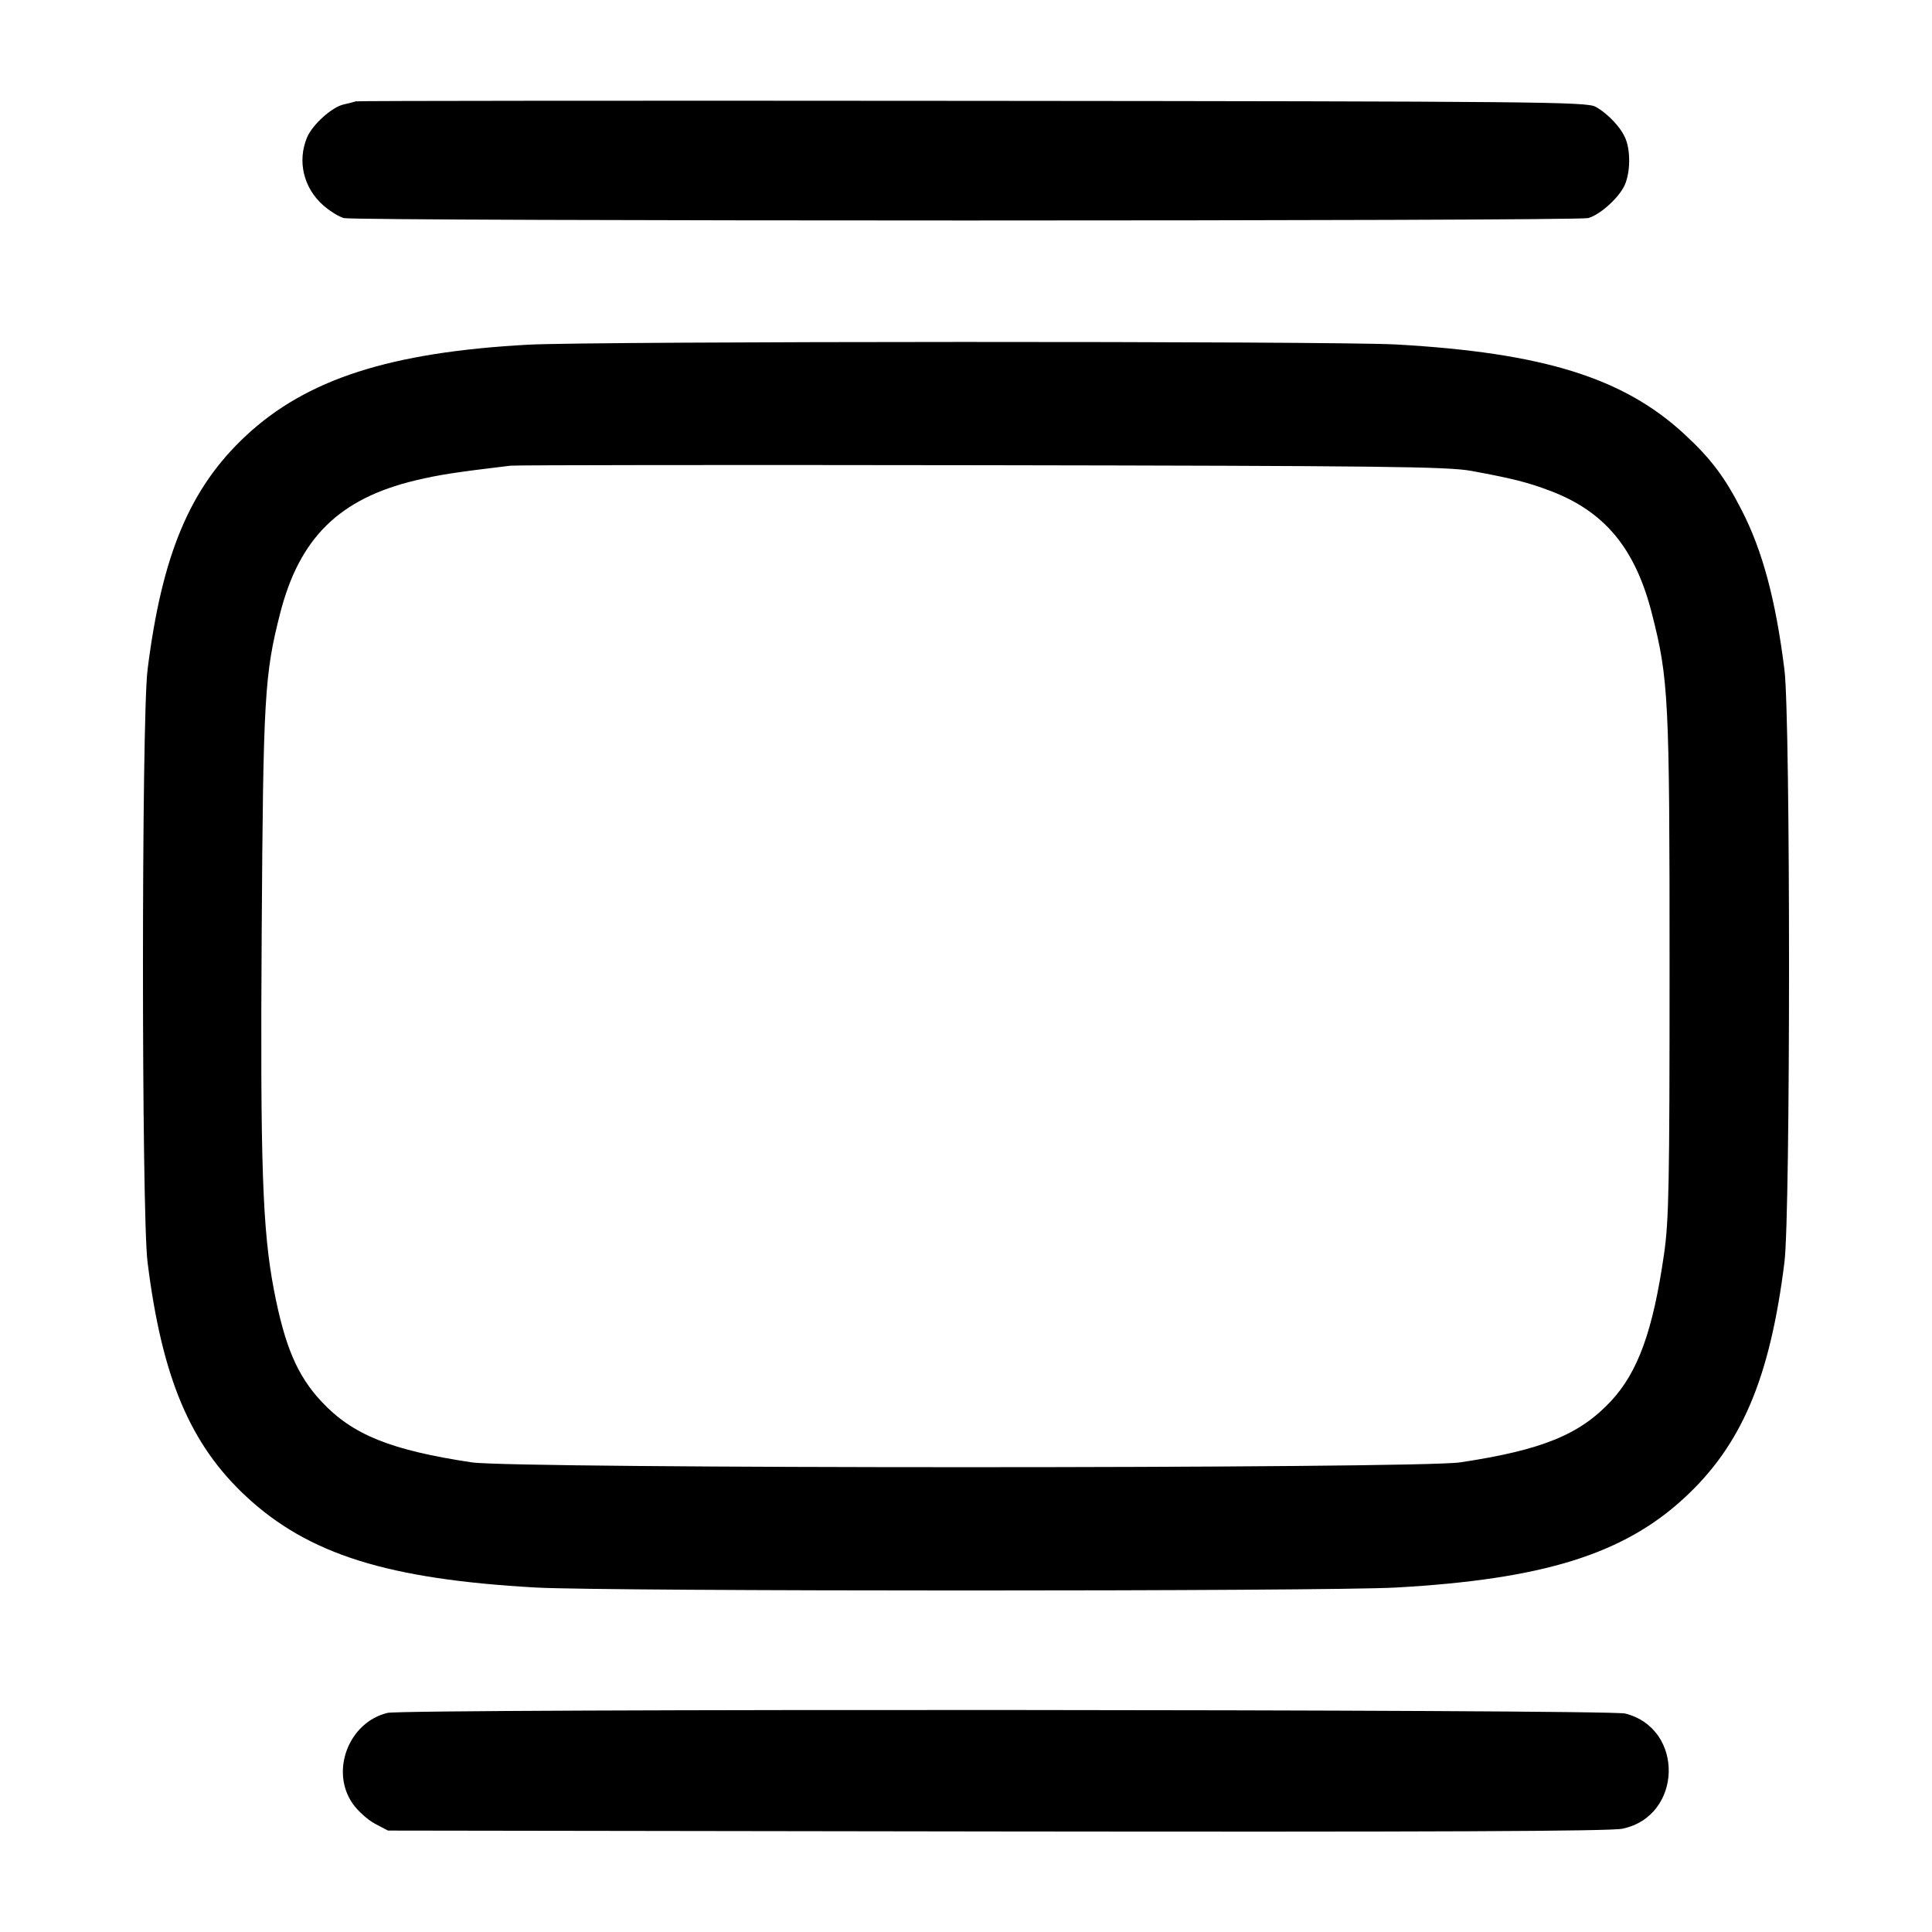 <svg width="24" height="24" viewBox="0 0 24 24" fill="none" xmlns="http://www.w3.org/2000/svg"><path d="M4.420 1.259 C 4.398 1.267,4.331 1.284,4.271 1.297 C 4.124 1.329,3.881 1.548,3.814 1.708 C 3.691 2.002,3.771 2.336,4.015 2.550 C 4.095 2.621,4.211 2.693,4.271 2.709 C 4.414 2.749,19.586 2.749,19.729 2.709 C 19.881 2.667,20.121 2.447,20.186 2.292 C 20.251 2.137,20.256 1.887,20.197 1.733 C 20.145 1.593,19.979 1.414,19.820 1.326 C 19.709 1.265,19.098 1.259,12.080 1.253 C 7.889 1.249,4.442 1.252,4.420 1.259 M6.560 4.282 C 4.843 4.376,3.810 4.710,3.055 5.413 C 2.360 6.061,2.012 6.888,1.833 8.320 C 1.757 8.922,1.757 15.078,1.833 15.680 C 2.012 17.112,2.360 17.939,3.055 18.587 C 3.829 19.308,4.816 19.618,6.660 19.721 C 7.545 19.770,16.455 19.770,17.340 19.721 C 19.164 19.619,20.166 19.308,20.923 18.608 C 21.635 17.951,21.987 17.122,22.167 15.680 C 22.243 15.078,22.243 8.922,22.167 8.320 C 22.059 7.455,21.896 6.846,21.639 6.344 C 21.426 5.926,21.253 5.697,20.923 5.392 C 20.166 4.692,19.164 4.381,17.340 4.279 C 16.552 4.236,7.363 4.238,6.560 4.282 M18.280 5.850 C 18.789 5.944,18.972 5.990,19.254 6.096 C 19.932 6.352,20.313 6.809,20.520 7.620 C 20.728 8.434,20.740 8.671,20.740 12.000 C 20.740 14.726,20.732 15.158,20.671 15.580 C 20.534 16.530,20.348 17.044,20.013 17.404 C 19.623 17.823,19.154 18.013,18.140 18.166 C 17.610 18.246,6.390 18.246,5.860 18.166 C 4.851 18.014,4.377 17.822,3.994 17.411 C 3.692 17.088,3.538 16.725,3.403 16.025 C 3.260 15.279,3.232 14.464,3.251 11.560 C 3.270 8.653,3.286 8.379,3.480 7.619 C 3.720 6.681,4.216 6.194,5.160 5.968 C 5.454 5.898,5.640 5.869,6.340 5.785 C 6.406 5.777,9.043 5.774,12.200 5.779 C 17.211 5.787,17.983 5.796,18.280 5.850 M4.815 21.278 C 4.331 21.393,4.098 22.004,4.383 22.408 C 4.447 22.499,4.572 22.610,4.660 22.656 L 4.820 22.740 12.380 22.751 C 17.783 22.758,20.001 22.749,20.154 22.717 C 20.902 22.562,20.929 21.473,20.189 21.286 C 19.978 21.233,5.036 21.225,4.815 21.278 " stroke="none" fill-rule="evenodd" fill="black"></path></svg>